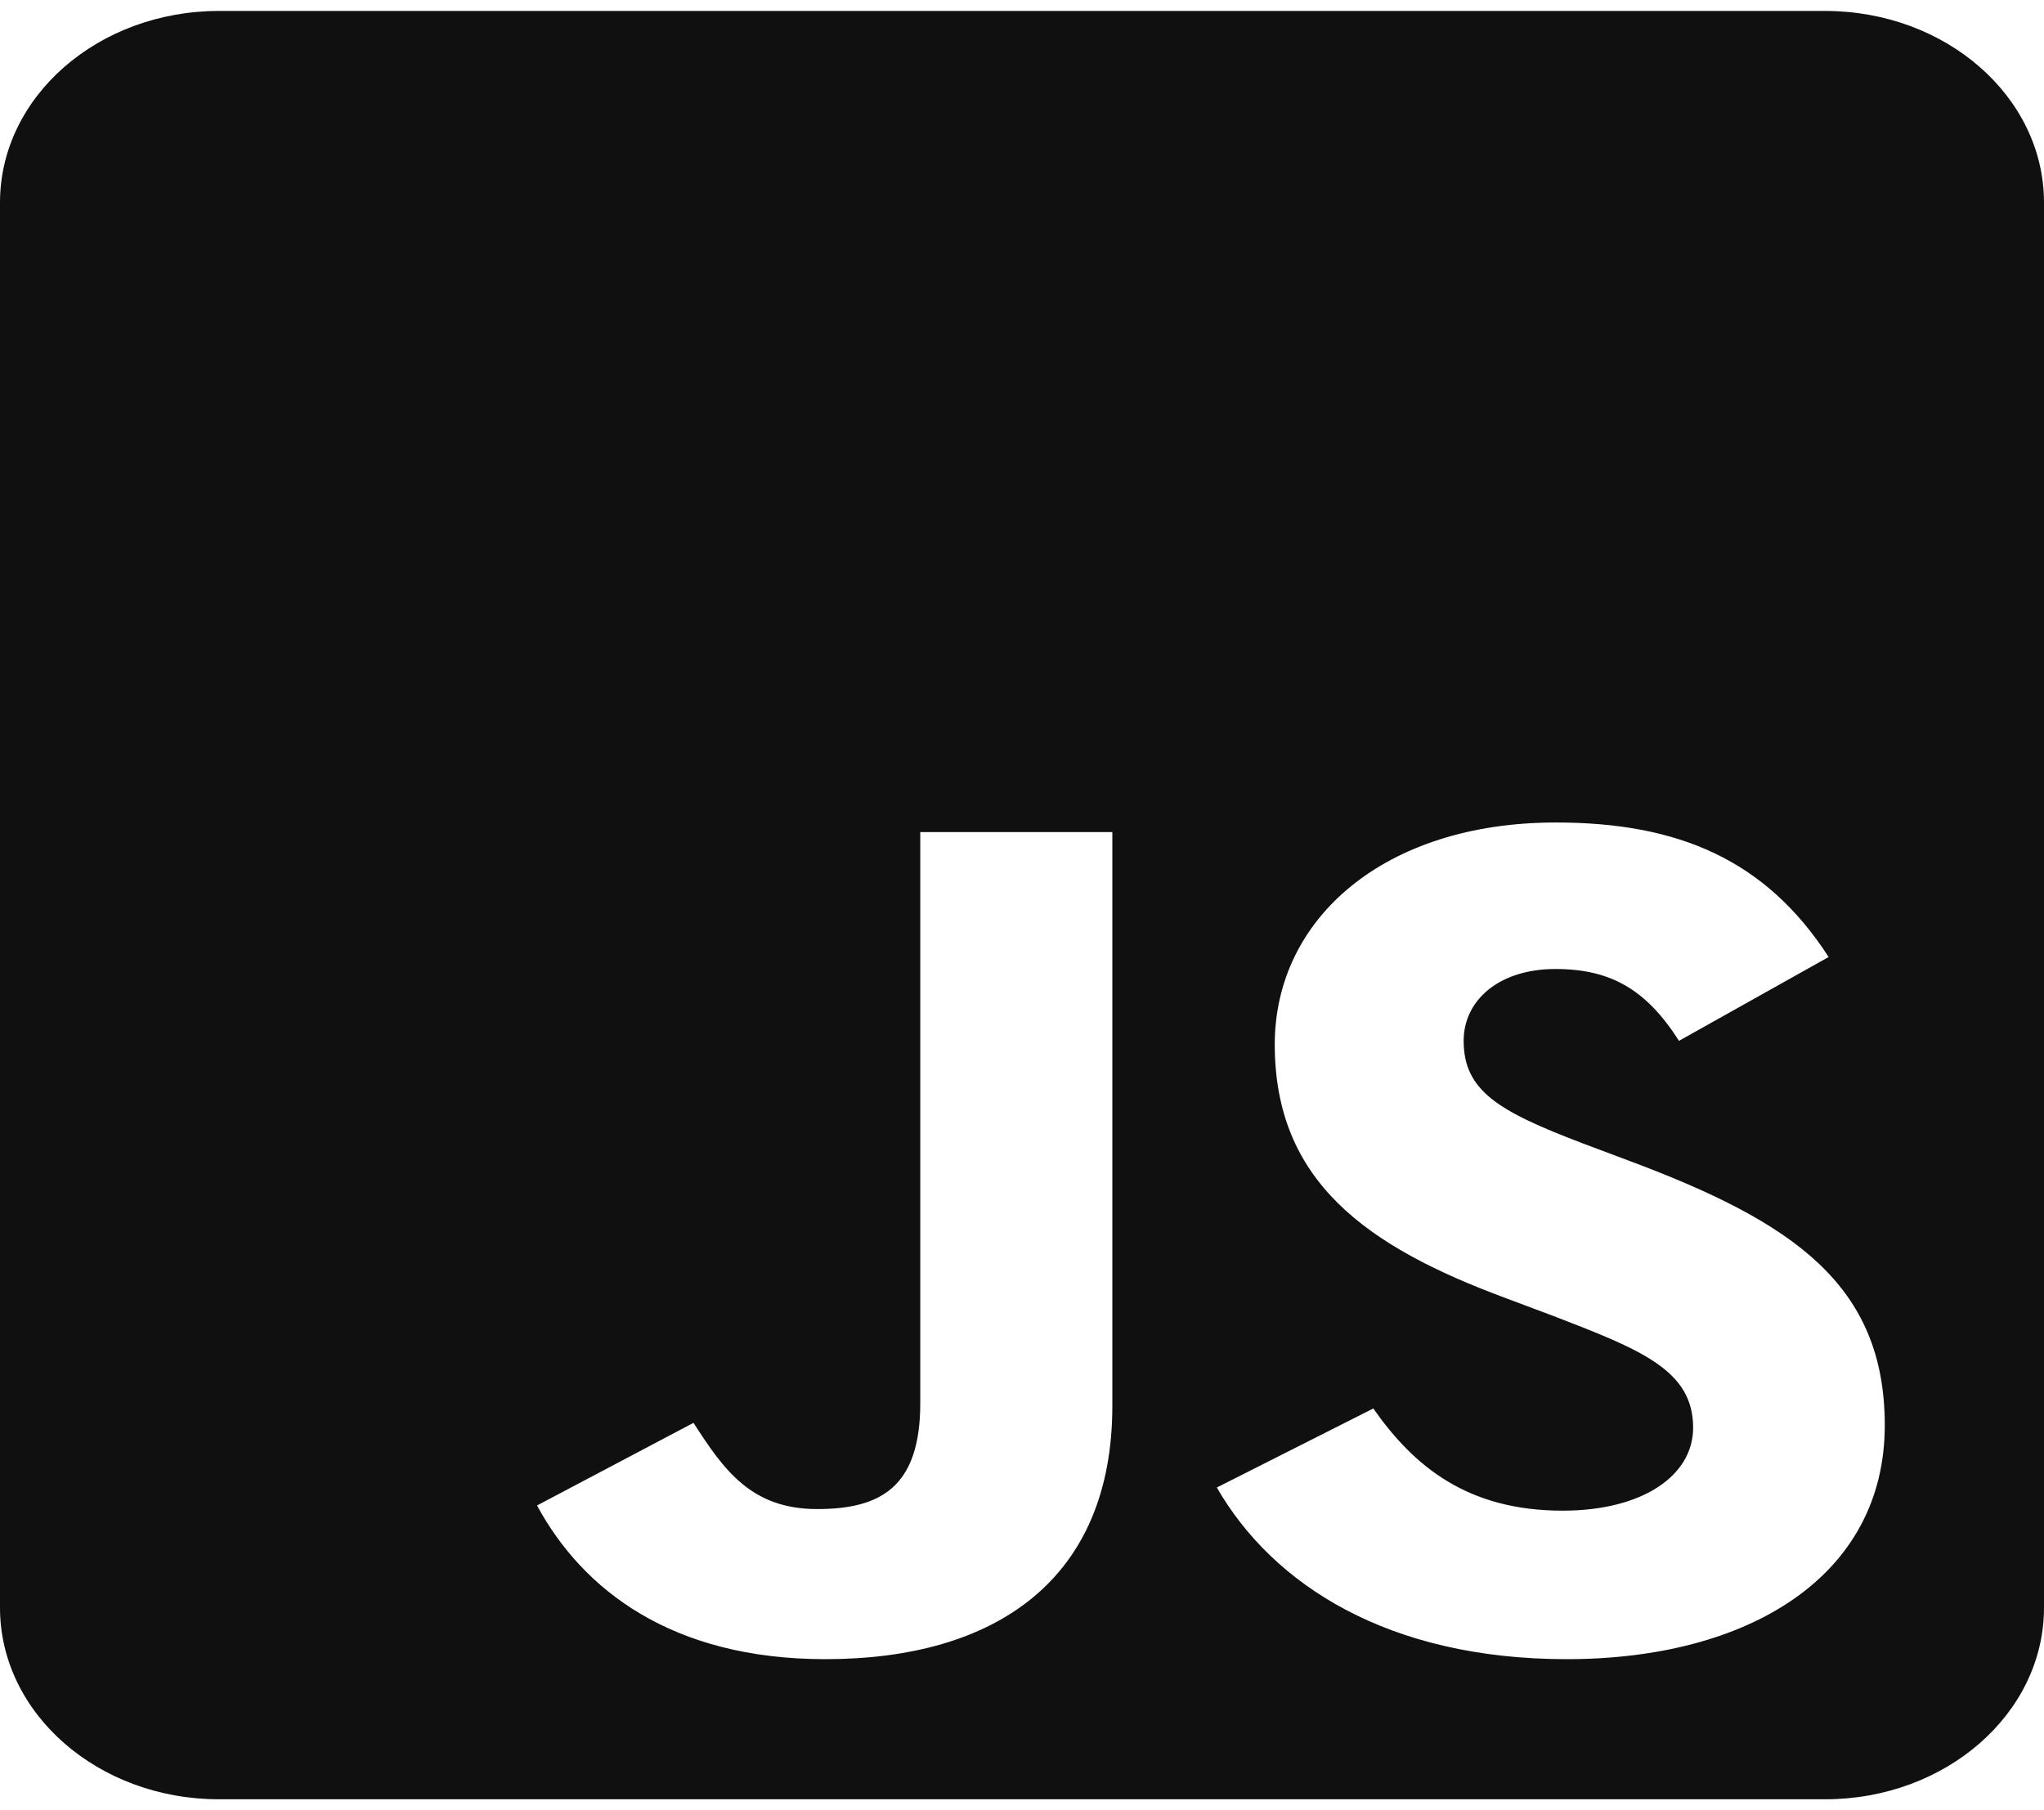 <svg width="70" height="62" viewBox="0 0 70 62" fill="none" xmlns="http://www.w3.org/2000/svg">
<path d="M62.5 0.375H7.5C3.359 0.375 0 3.314 0 6.938V55.062C0 58.685 3.359 61.625 7.5 61.625H62.5C66.641 61.625 70 58.685 70 55.062V6.938C70 3.314 66.641 0.375 62.5 0.375ZM38.094 48.145C38.094 54.105 34.094 56.826 28.266 56.826C23 56.826 19.953 54.447 18.391 51.562L23.75 48.732C24.781 50.332 25.719 51.685 27.984 51.685C30.141 51.685 31.516 50.947 31.516 48.062V28.498H38.094V48.145ZM53.656 56.826C47.547 56.826 43.594 54.283 41.672 50.947L47.031 48.24C48.438 50.25 50.281 51.74 53.516 51.74C56.234 51.74 57.984 50.551 57.984 48.897C57.984 46.928 56.203 46.23 53.188 45.068L51.547 44.453C46.797 42.69 43.656 40.461 43.656 35.772C43.656 31.451 47.422 28.17 53.281 28.17C57.469 28.17 60.469 29.441 62.625 32.777L57.5 35.648C56.375 33.885 55.156 33.188 53.266 33.188C51.344 33.188 50.125 34.254 50.125 35.648C50.125 37.371 51.344 38.068 54.172 39.148L55.812 39.764C61.406 41.855 64.547 44.002 64.547 48.815C64.547 53.982 59.891 56.826 53.656 56.826Z" fill="#101010"/>
</svg>
